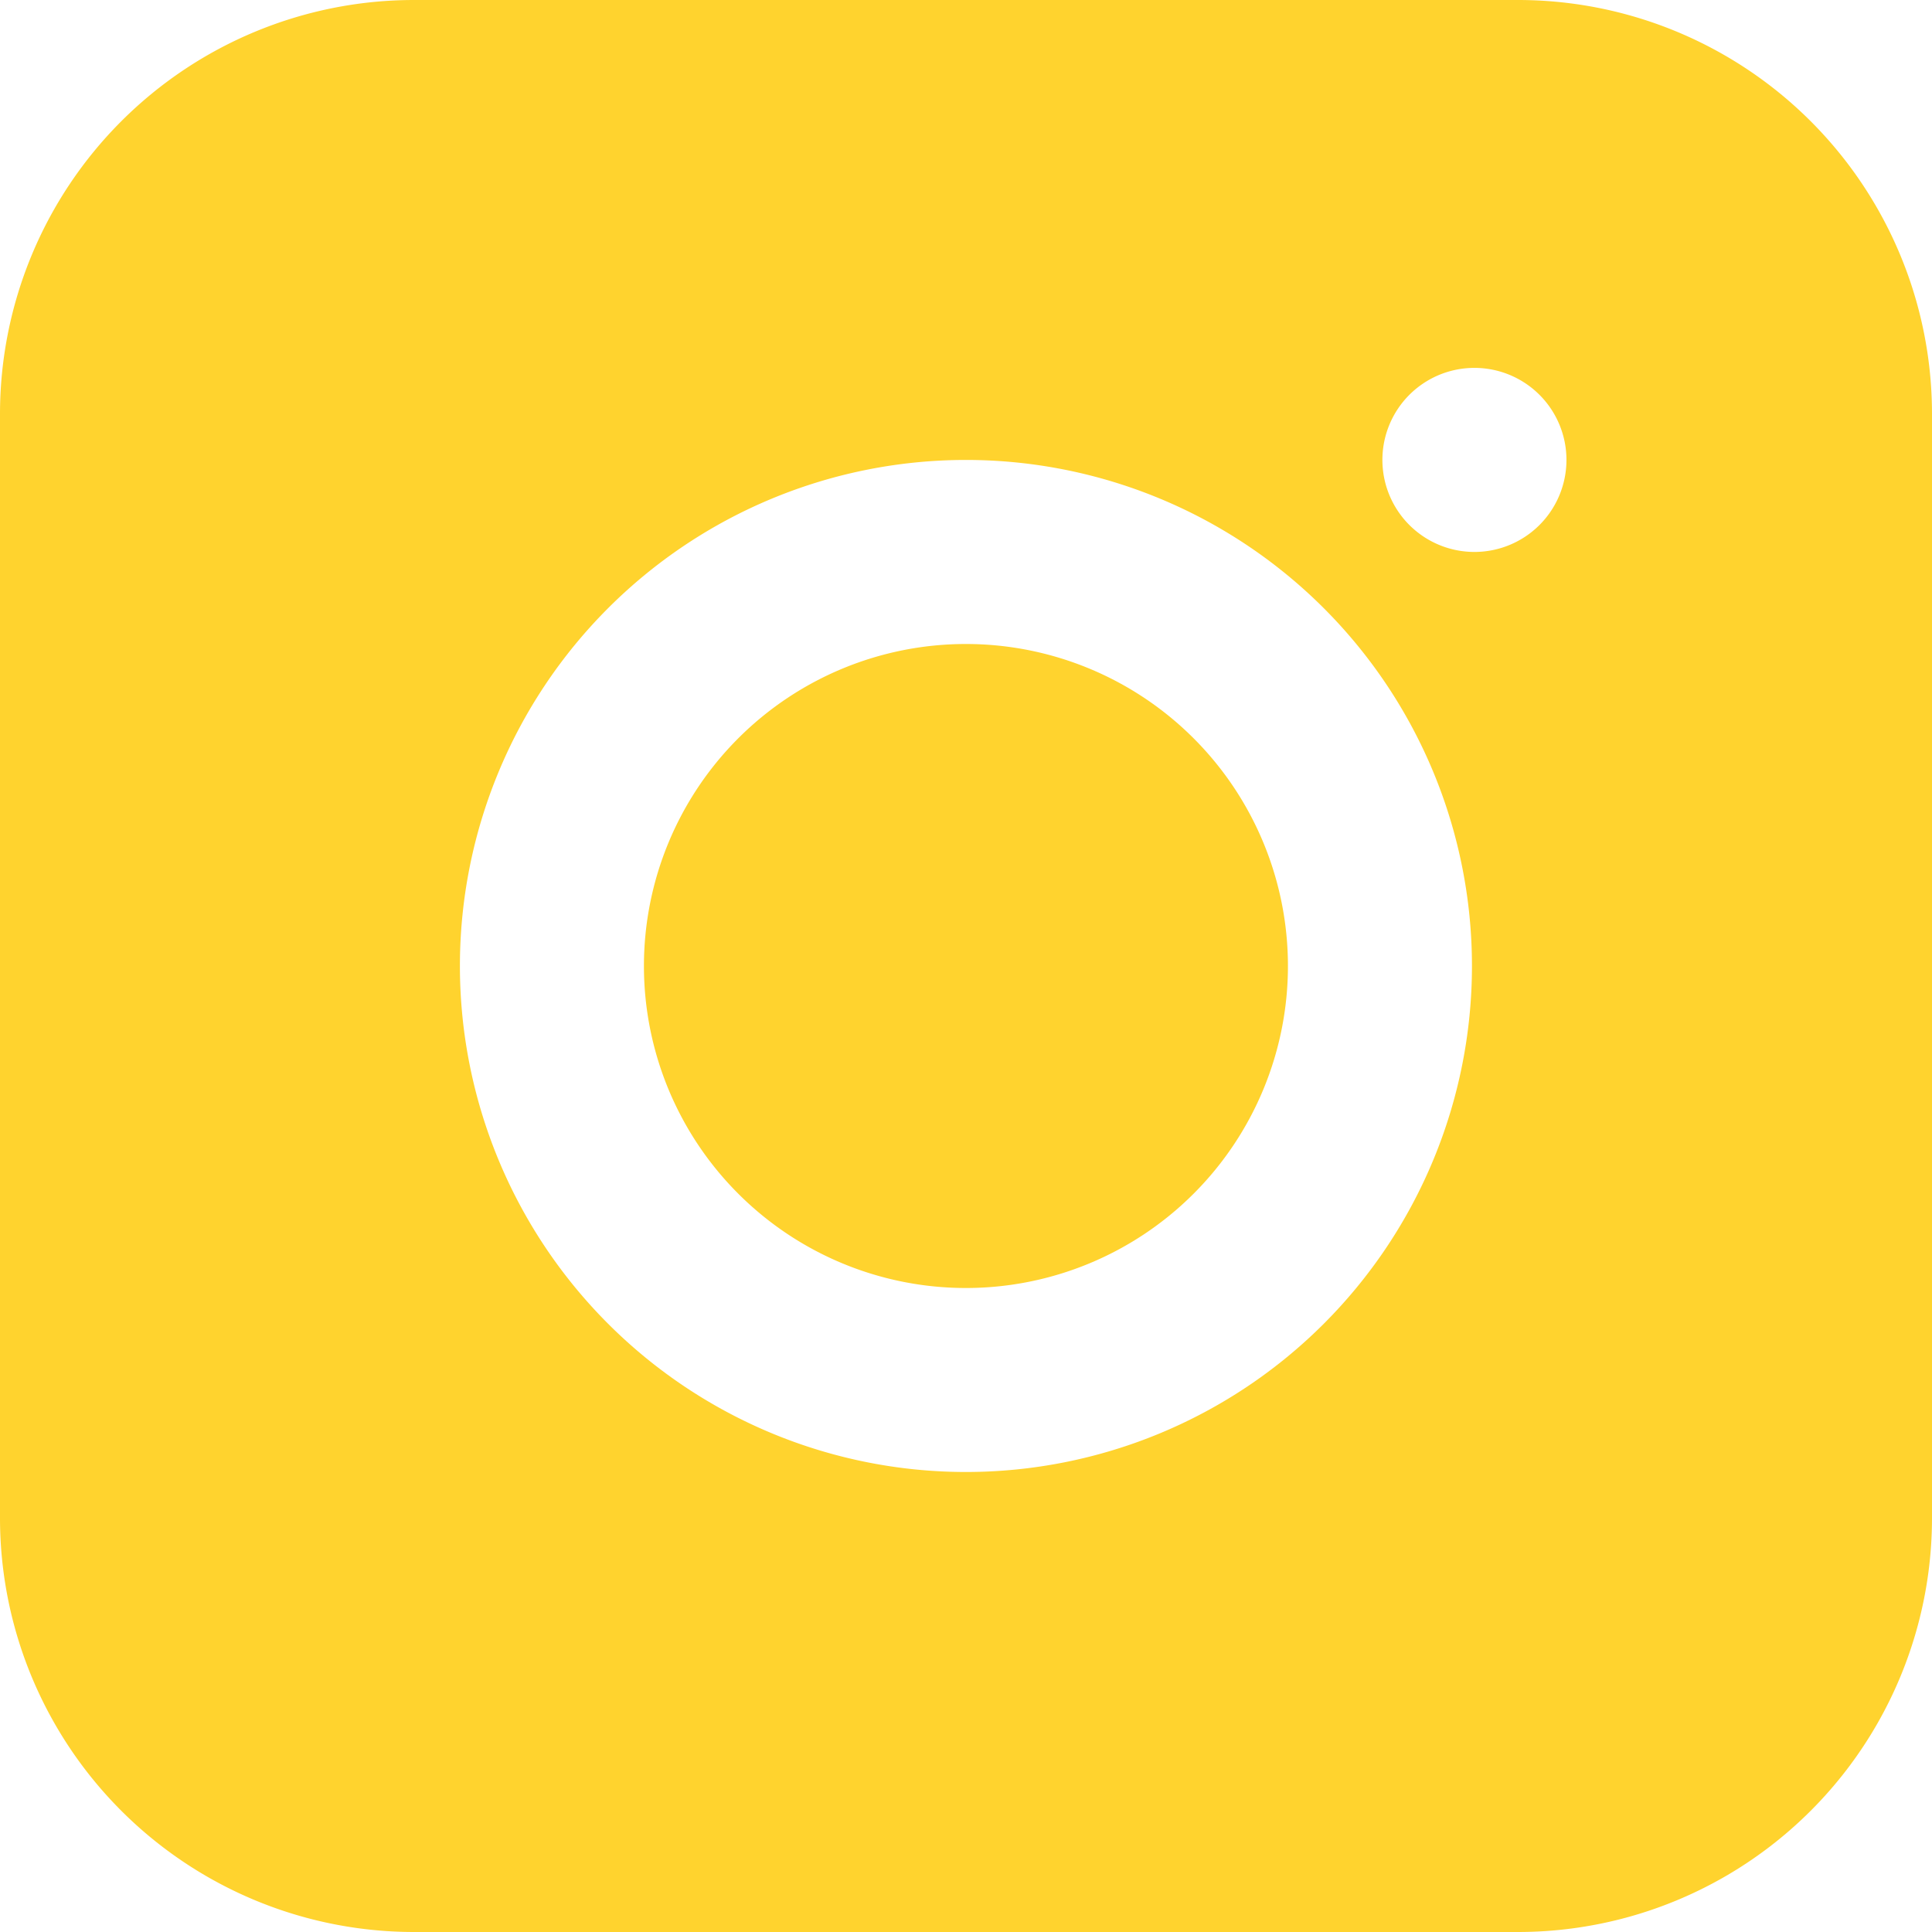 <svg width="30" height="30" fill="none" xmlns="http://www.w3.org/2000/svg"><path fill-rule="evenodd" clip-rule="evenodd" d="M6.429 0A6.429 6.429 0 000 6.429V23.57A6.429 6.429 0 006.429 30H23.57A6.429 6.429 0 0030 23.571V6.43A6.429 6.429 0 0023.571 0H6.43zm8.57 20a5 5 0 100-10 5 5 0 000 10zm0 2.857a7.857 7.857 0 100-15.715 7.857 7.857 0 000 15.715zM22.857 8.57a1.429 1.429 0 100-2.857 1.429 1.429 0 000 2.857z" fill="#FFD32E"/></svg>